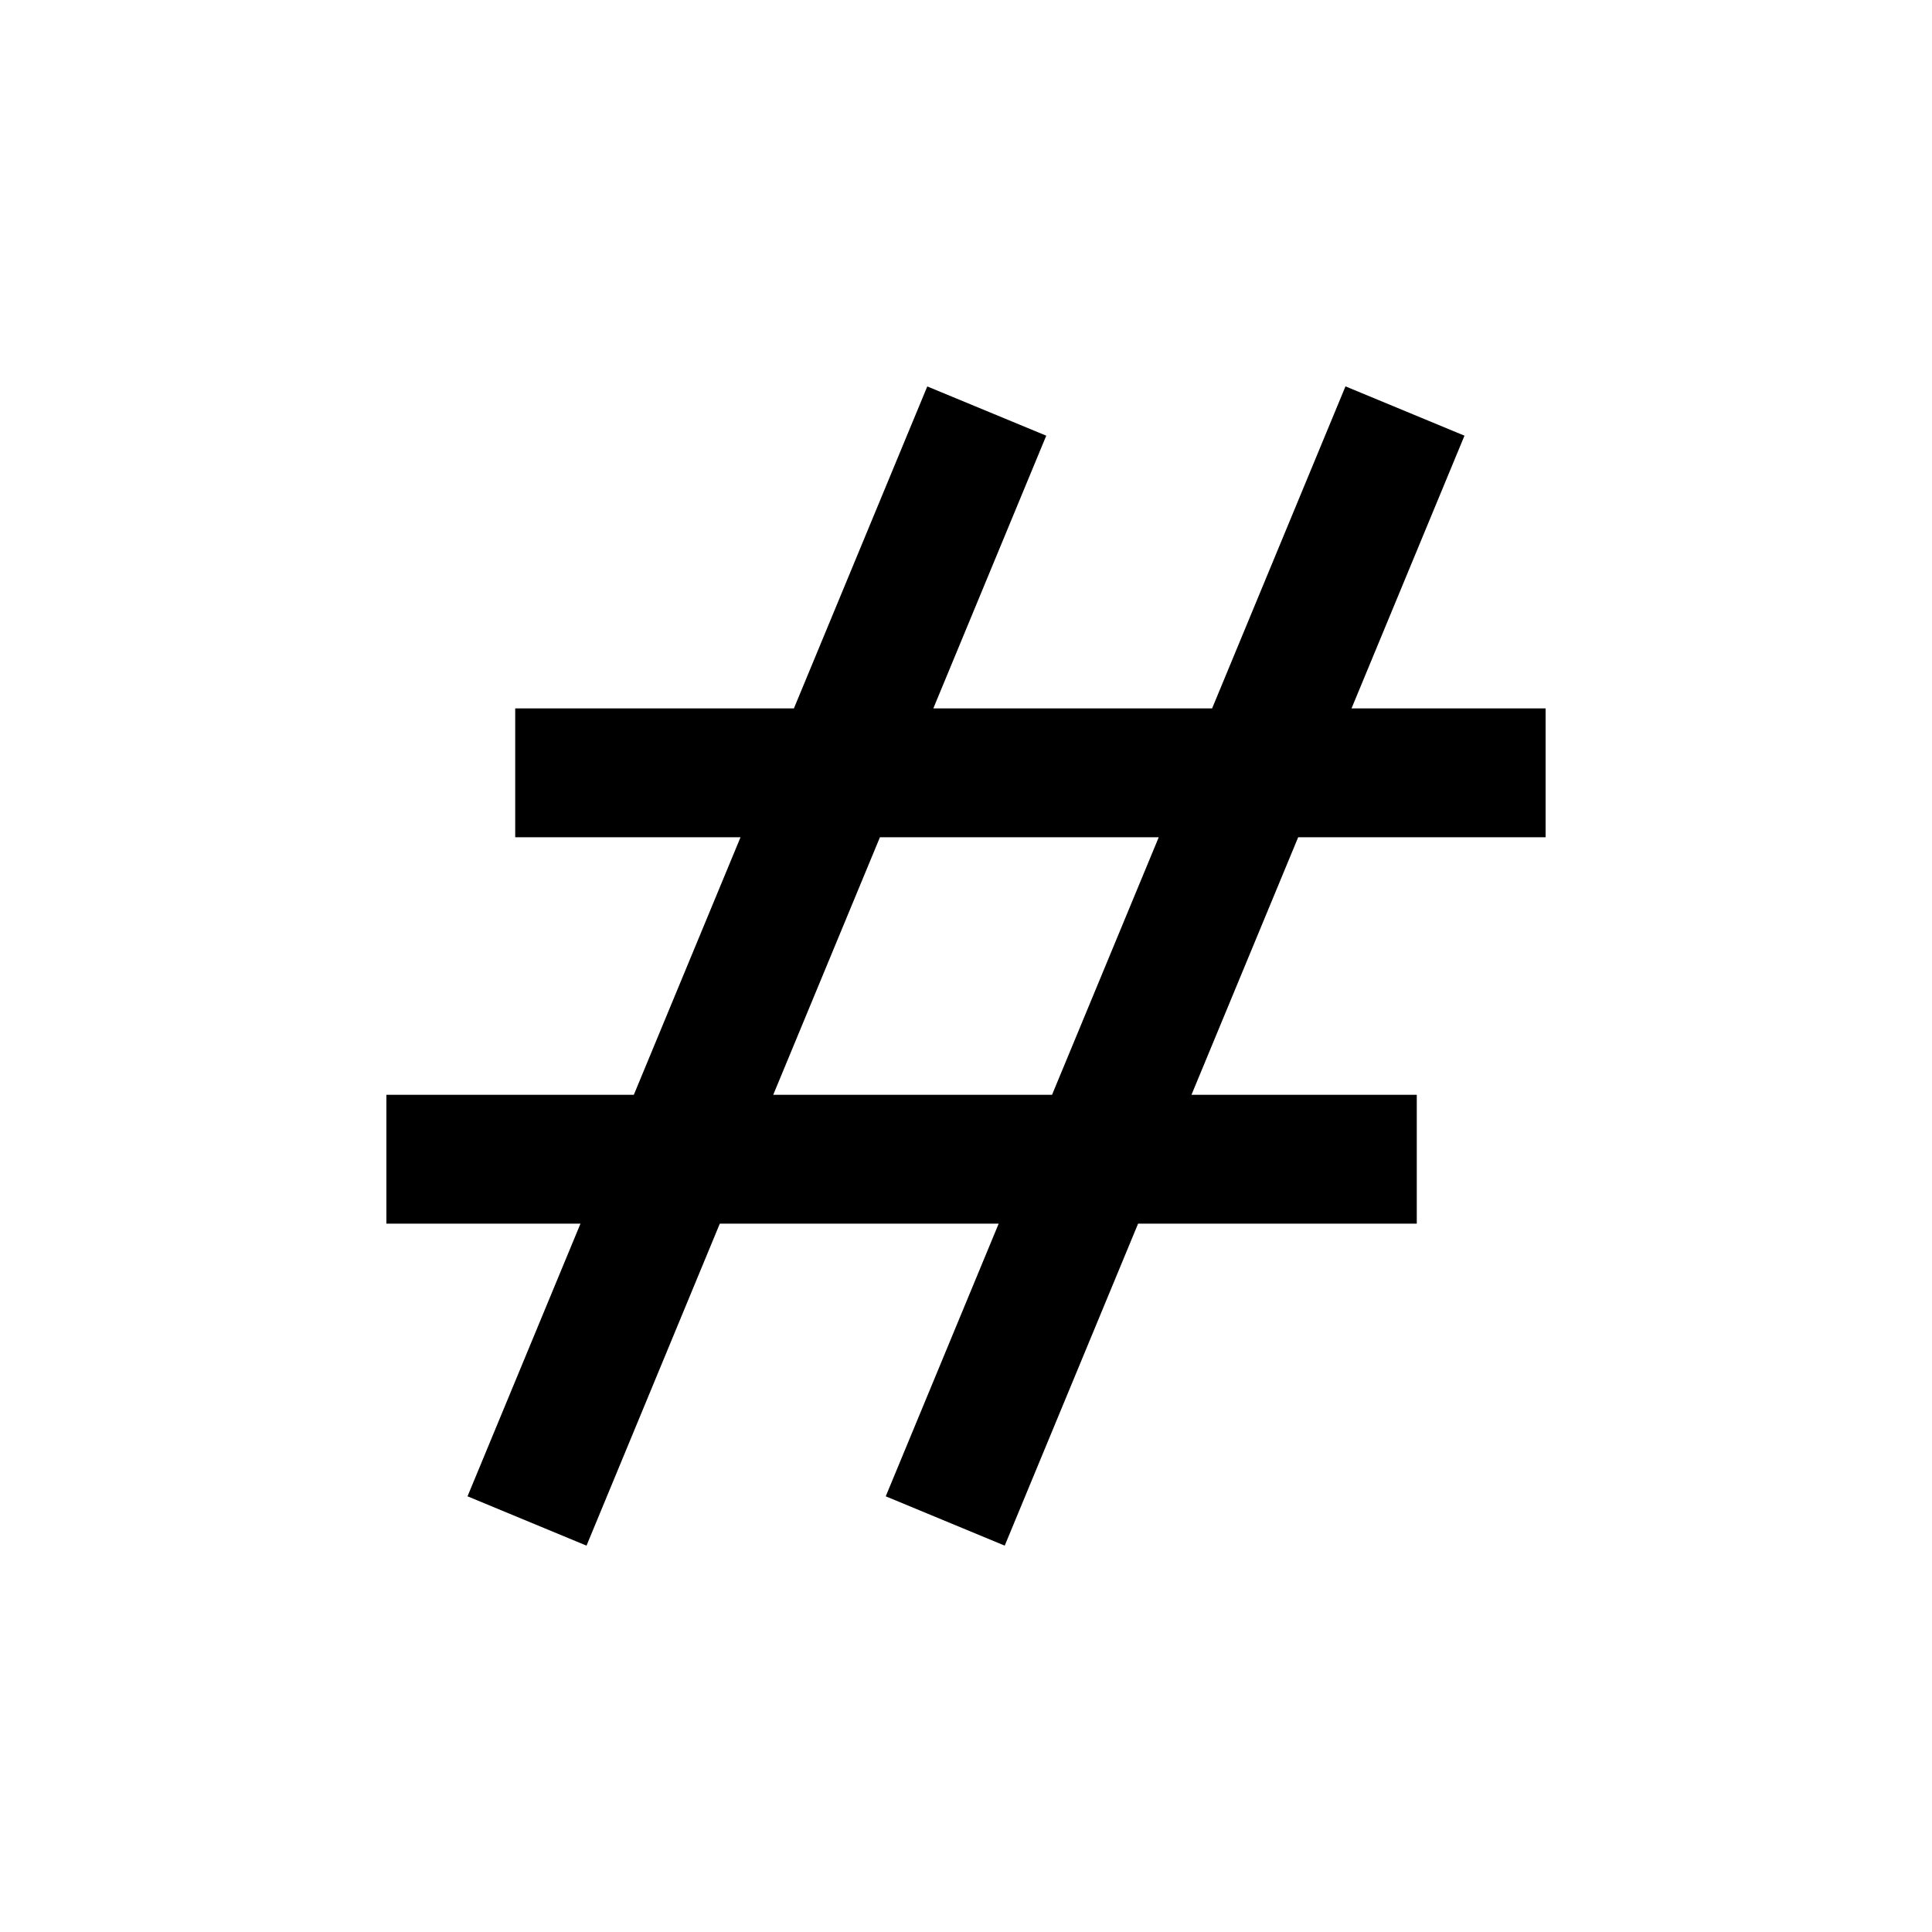 <?xml version="1.0" encoding="utf-8"?>
<!-- Generator: Adobe Illustrator 16.0.0, SVG Export Plug-In . SVG Version: 6.00 Build 0)  -->
<!DOCTYPE svg PUBLIC "-//W3C//DTD SVG 1.0//EN" "http://www.w3.org/TR/2001/REC-SVG-20010904/DTD/svg10.dtd">
<svg version="1.0" id="Layer_1" xmlns="http://www.w3.org/2000/svg" xmlns:xlink="http://www.w3.org/1999/xlink" x="0px" y="0px"
	 width="100px" height="100px" viewBox="0 0 100 100" enable-background="new 0 0 100 100" xml:space="preserve">
<path d="M80,43.335v-6.667H69.954l5.847-14.117l-6.159-2.553c0,0-3.021,7.292-6.904,16.67h-14.43l5.846-14.117l-6.158-2.549
	l-6.904,16.666H26.667v6.667H38.33l-5.524,13.333H20v6.667h10.046l-5.847,14.114l6.159,2.553l6.9-16.667h14.434
	c-3.359,8.112-5.846,14.114-5.846,14.114l6.158,2.553l6.904-16.667h14.424v-6.667H61.67l5.524-13.333H80z M54.453,56.668H40.022
	l5.524-13.333h14.431C58.147,47.749,56.247,52.339,54.453,56.668z"/>
</svg>

